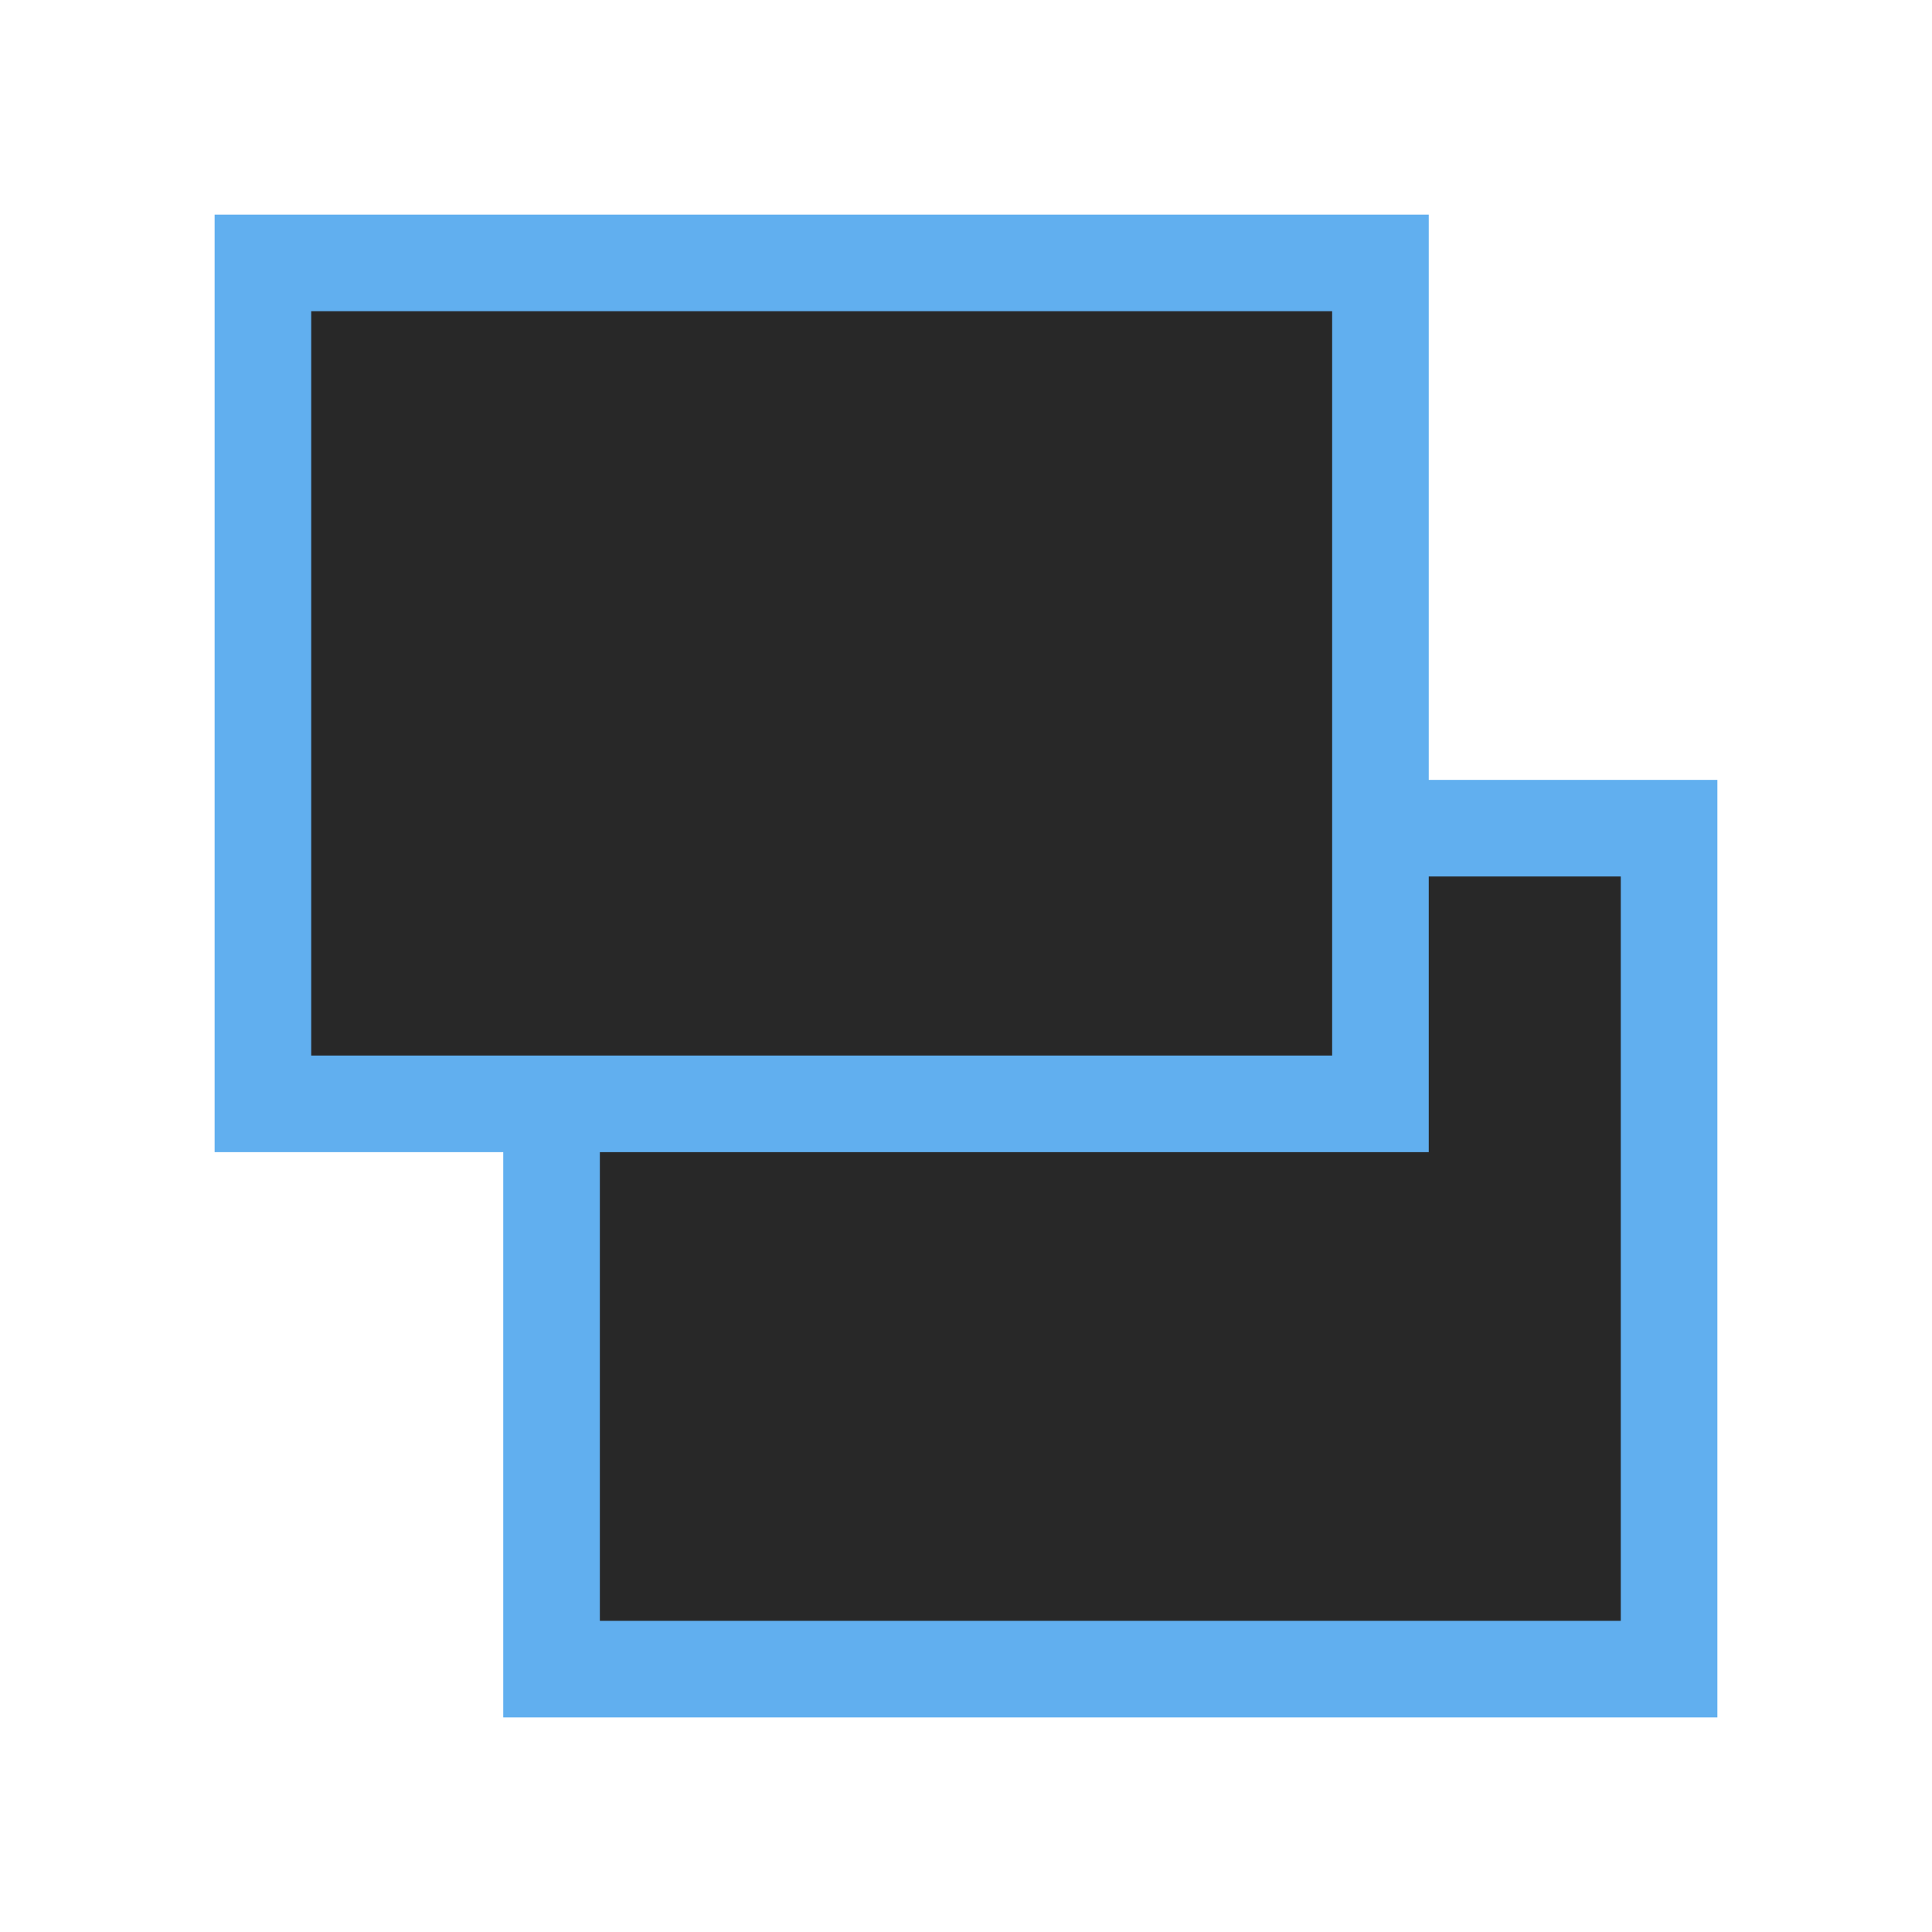 <?xml version="1.0" encoding="UTF-8" standalone="no"?>
<!-- Created with Inkscape (http://www.inkscape.org/) -->

<svg
   width="60mm"
   height="60mm"
   viewBox="0 0 60 60"
   version="1.1"
   id="svg5"
   inkscape:version="1.1 (c4e8f9ed74, 2021-05-24)"
   sodipodi:docname="floating.svg"
   xmlns:inkscape="http://www.inkscape.org/namespaces/inkscape"
   xmlns:sodipodi="http://sodipodi.sourceforge.net/DTD/sodipodi-0.dtd"
   xmlns="http://www.w3.org/2000/svg"
   xmlns:svg="http://www.w3.org/2000/svg">
  <sodipodi:namedview
     id="namedview7"
     pagecolor="#ffffff"
     bordercolor="#666666"
     borderopacity="1.0"
     inkscape:pageshadow="2"
     inkscape:pageopacity="0.0"
     inkscape:pagecheckerboard="0"
     inkscape:document-units="mm"
     showgrid="false"
     width="100mm"
     inkscape:showpageshadow="false"
     inkscape:zoom="2.8284273"
     inkscape:cx="77.074634"
     inkscape:cy="89.625779"
     inkscape:window-width="1920"
     inkscape:window-height="1080"
     inkscape:window-x="0"
     inkscape:window-y="32"
     inkscape:window-maximized="0"
     inkscape:current-layer="layer1" />
  <defs
     id="defs2">
    <clipPath
       clipPathUnits="userSpaceOnUse"
       id="clipPath851">
      <g
         inkscape:label="Clip"
         id="use853"
         transform="matrix(2.148,0,0,2.148,-57.377,-34.427)"
         style="stroke-width:0.466">
        <rect
           style="fill:#282828;fill-opacity:1;stroke:#377cf1;stroke-width:1.397;stroke-miterlimit:4;stroke-dasharray:none;stroke-opacity:1"
           id="rect858"
           width="16.161"
           height="12.161"
           x="44.007"
           y="28.007"
           transform="matrix(2.148,0,0,2.148,-77.378,-34.427)" />
        <rect
           style="fill:#282828;fill-opacity:1;stroke:#377cf1;stroke-width:1.397;stroke-miterlimit:4;stroke-dasharray:none;stroke-opacity:1"
           id="rect860"
           width="16.161"
           height="12.161"
           x="39.833"
           y="19.833"
           transform="matrix(2.148,0,0,2.148,-77.378,-34.427)" />
      </g>
    </clipPath>
  </defs>
  <g
     inkscape:label="Layer 1"
     inkscape:groupmode="layer"
     id="layer1">
    <rect
       style="fill:#282828;fill-opacity:1;stroke:#61afef;stroke-width:3;stroke-miterlimit:4;stroke-dasharray:none;stroke-opacity:1"
       id="rect4204-3-7"
       width="34.706"
       height="26.116"
       x="17.129"
       y="25.72" />
    <rect
       style="fill:#282828;fill-opacity:1;stroke:#61afef;stroke-width:3;stroke-miterlimit:4;stroke-dasharray:none;stroke-opacity:1"
       id="rect4204-3"
       width="34.706"
       height="26.116"
       x="8.165"
       y="8.165" />
  </g>
</svg>
